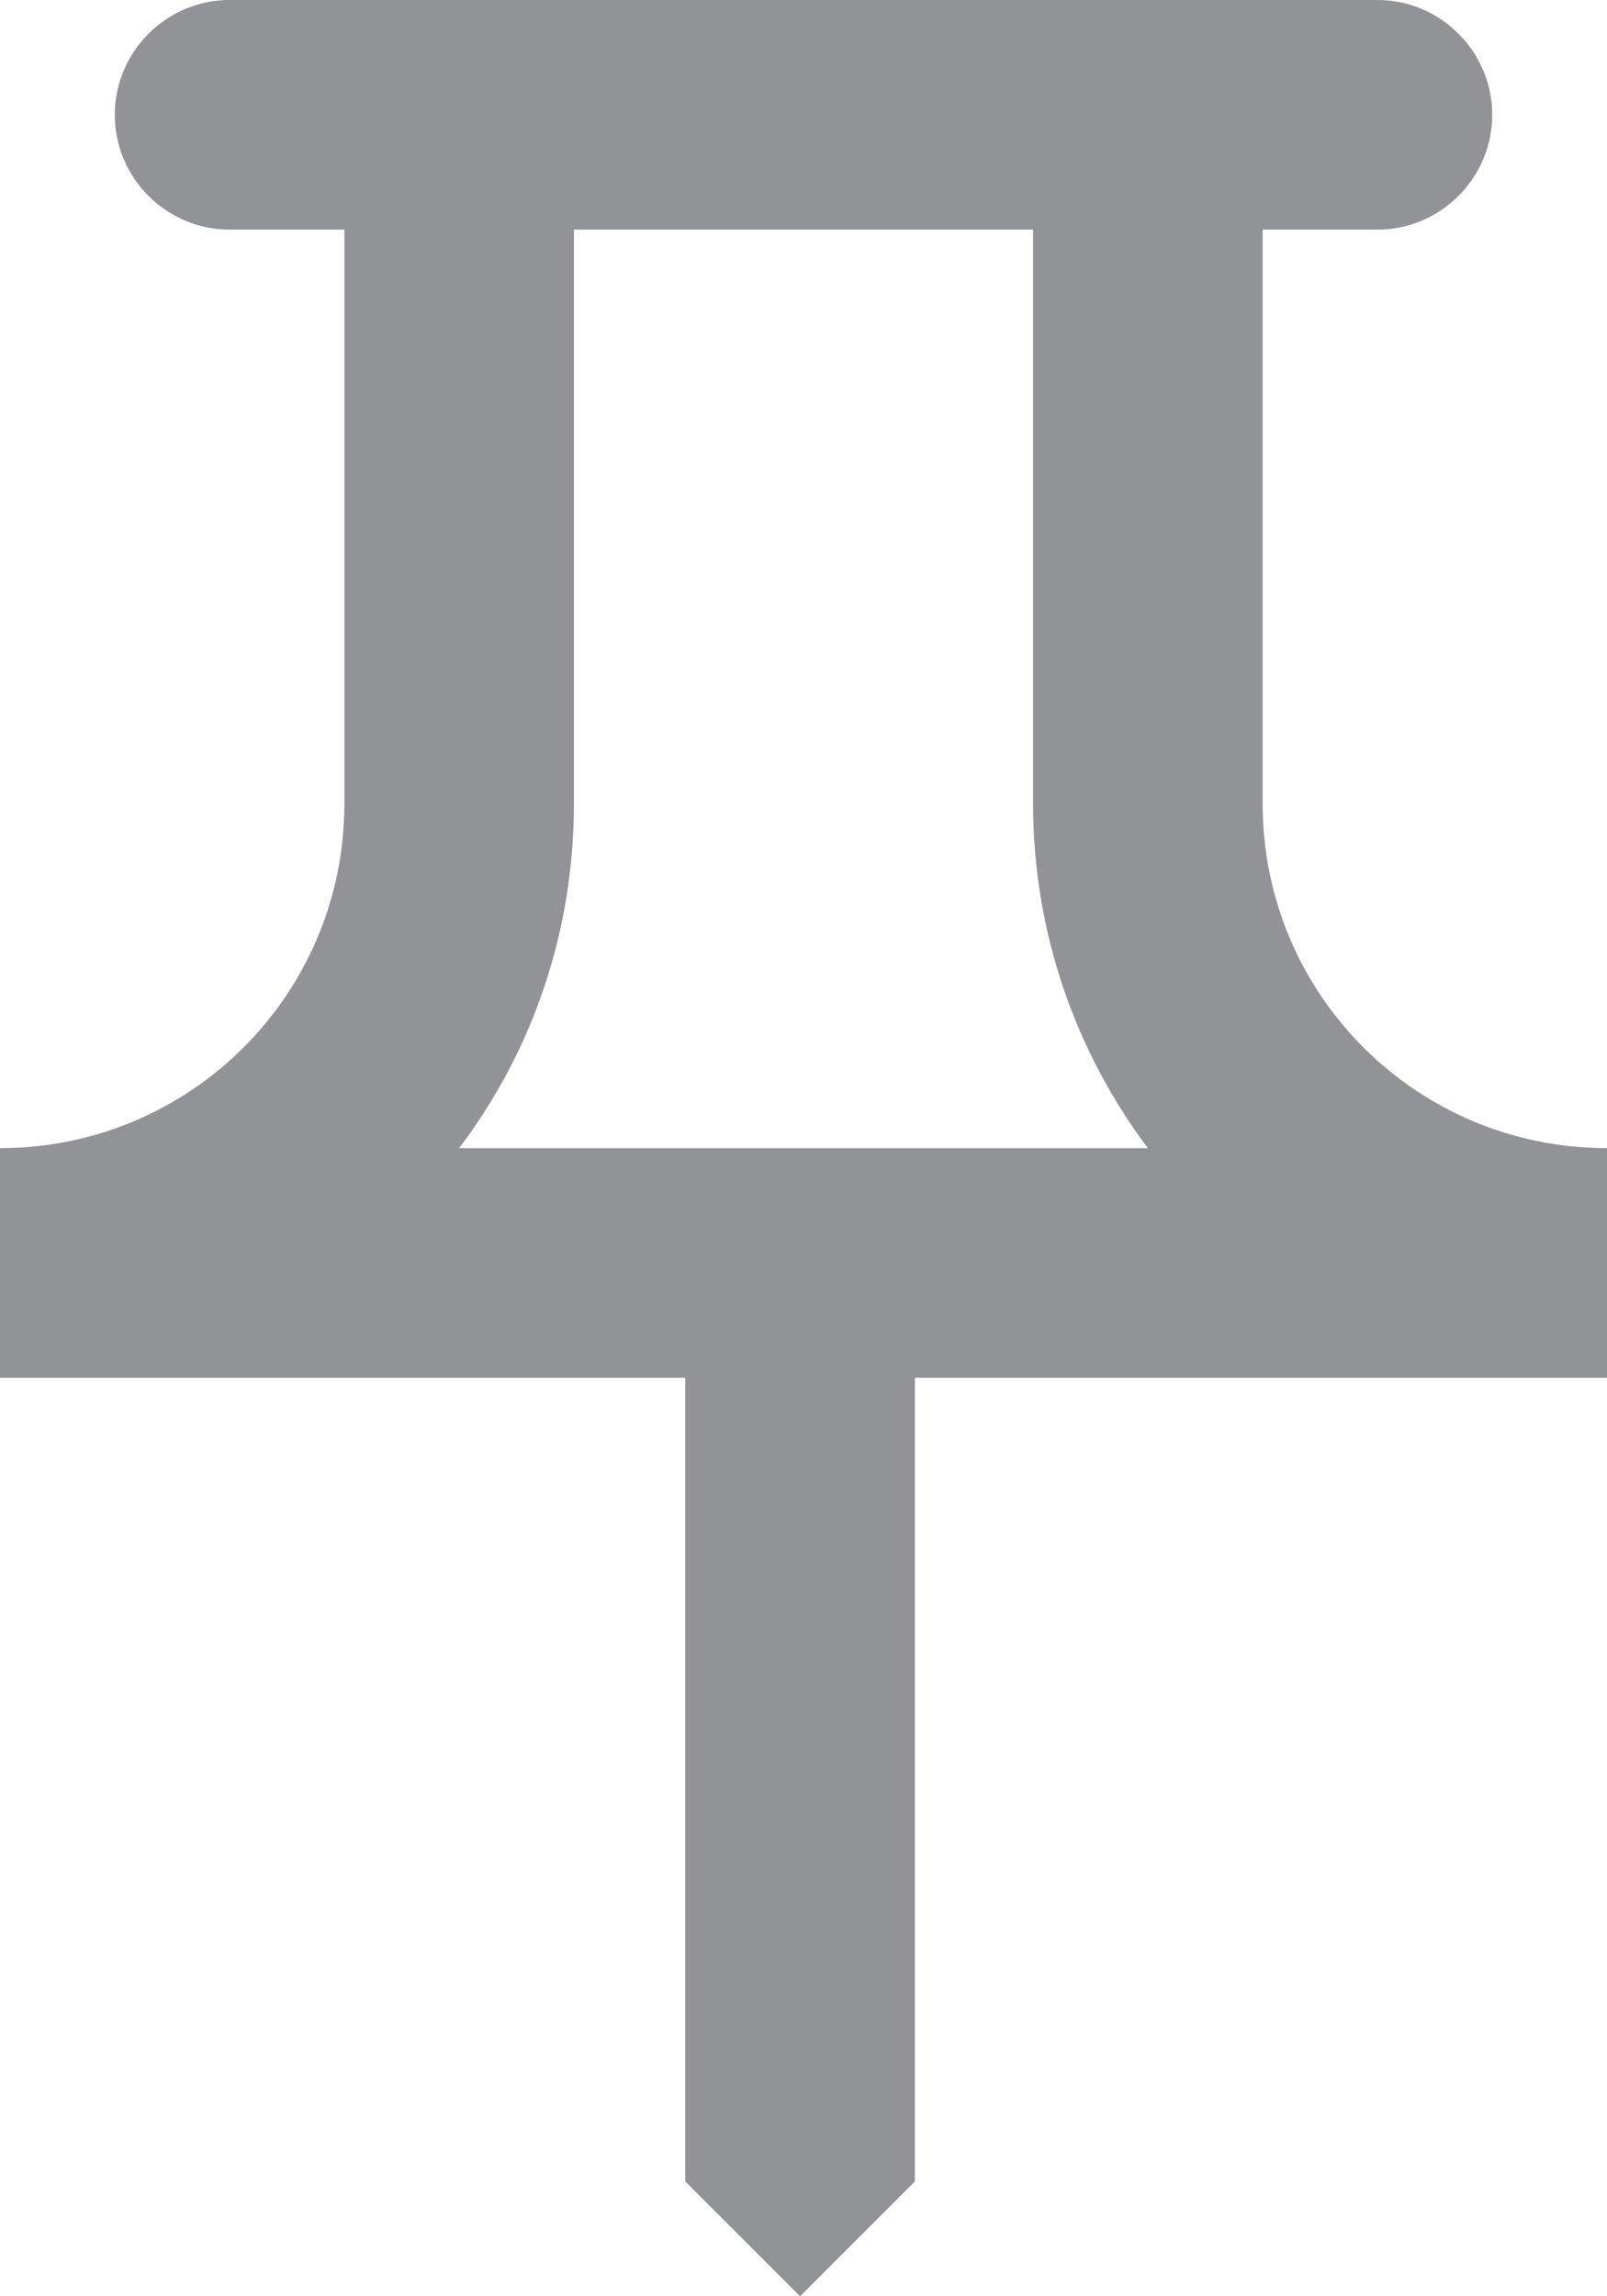 <svg width="14" height="20" viewBox="0 0 14 20" fill="none" xmlns="http://www.w3.org/2000/svg">
<path d="M9 2V7C9 8.12 9.37 9.16 10 10H4C4.65 9.14 5 8.1 5 7V2H9ZM12 0H2C1.45 0 1 0.45 1 1C1 1.55 1.45 2 2 2H3V7C3 8.66 1.66 10 0 10V12H5.97V19L6.97 20L7.97 19V12H14V10C12.34 10 11 8.66 11 7V2H12C12.55 2 13 1.55 13 1C13 0.45 12.55 0 12 0Z" fill="#919397"/>
</svg>
